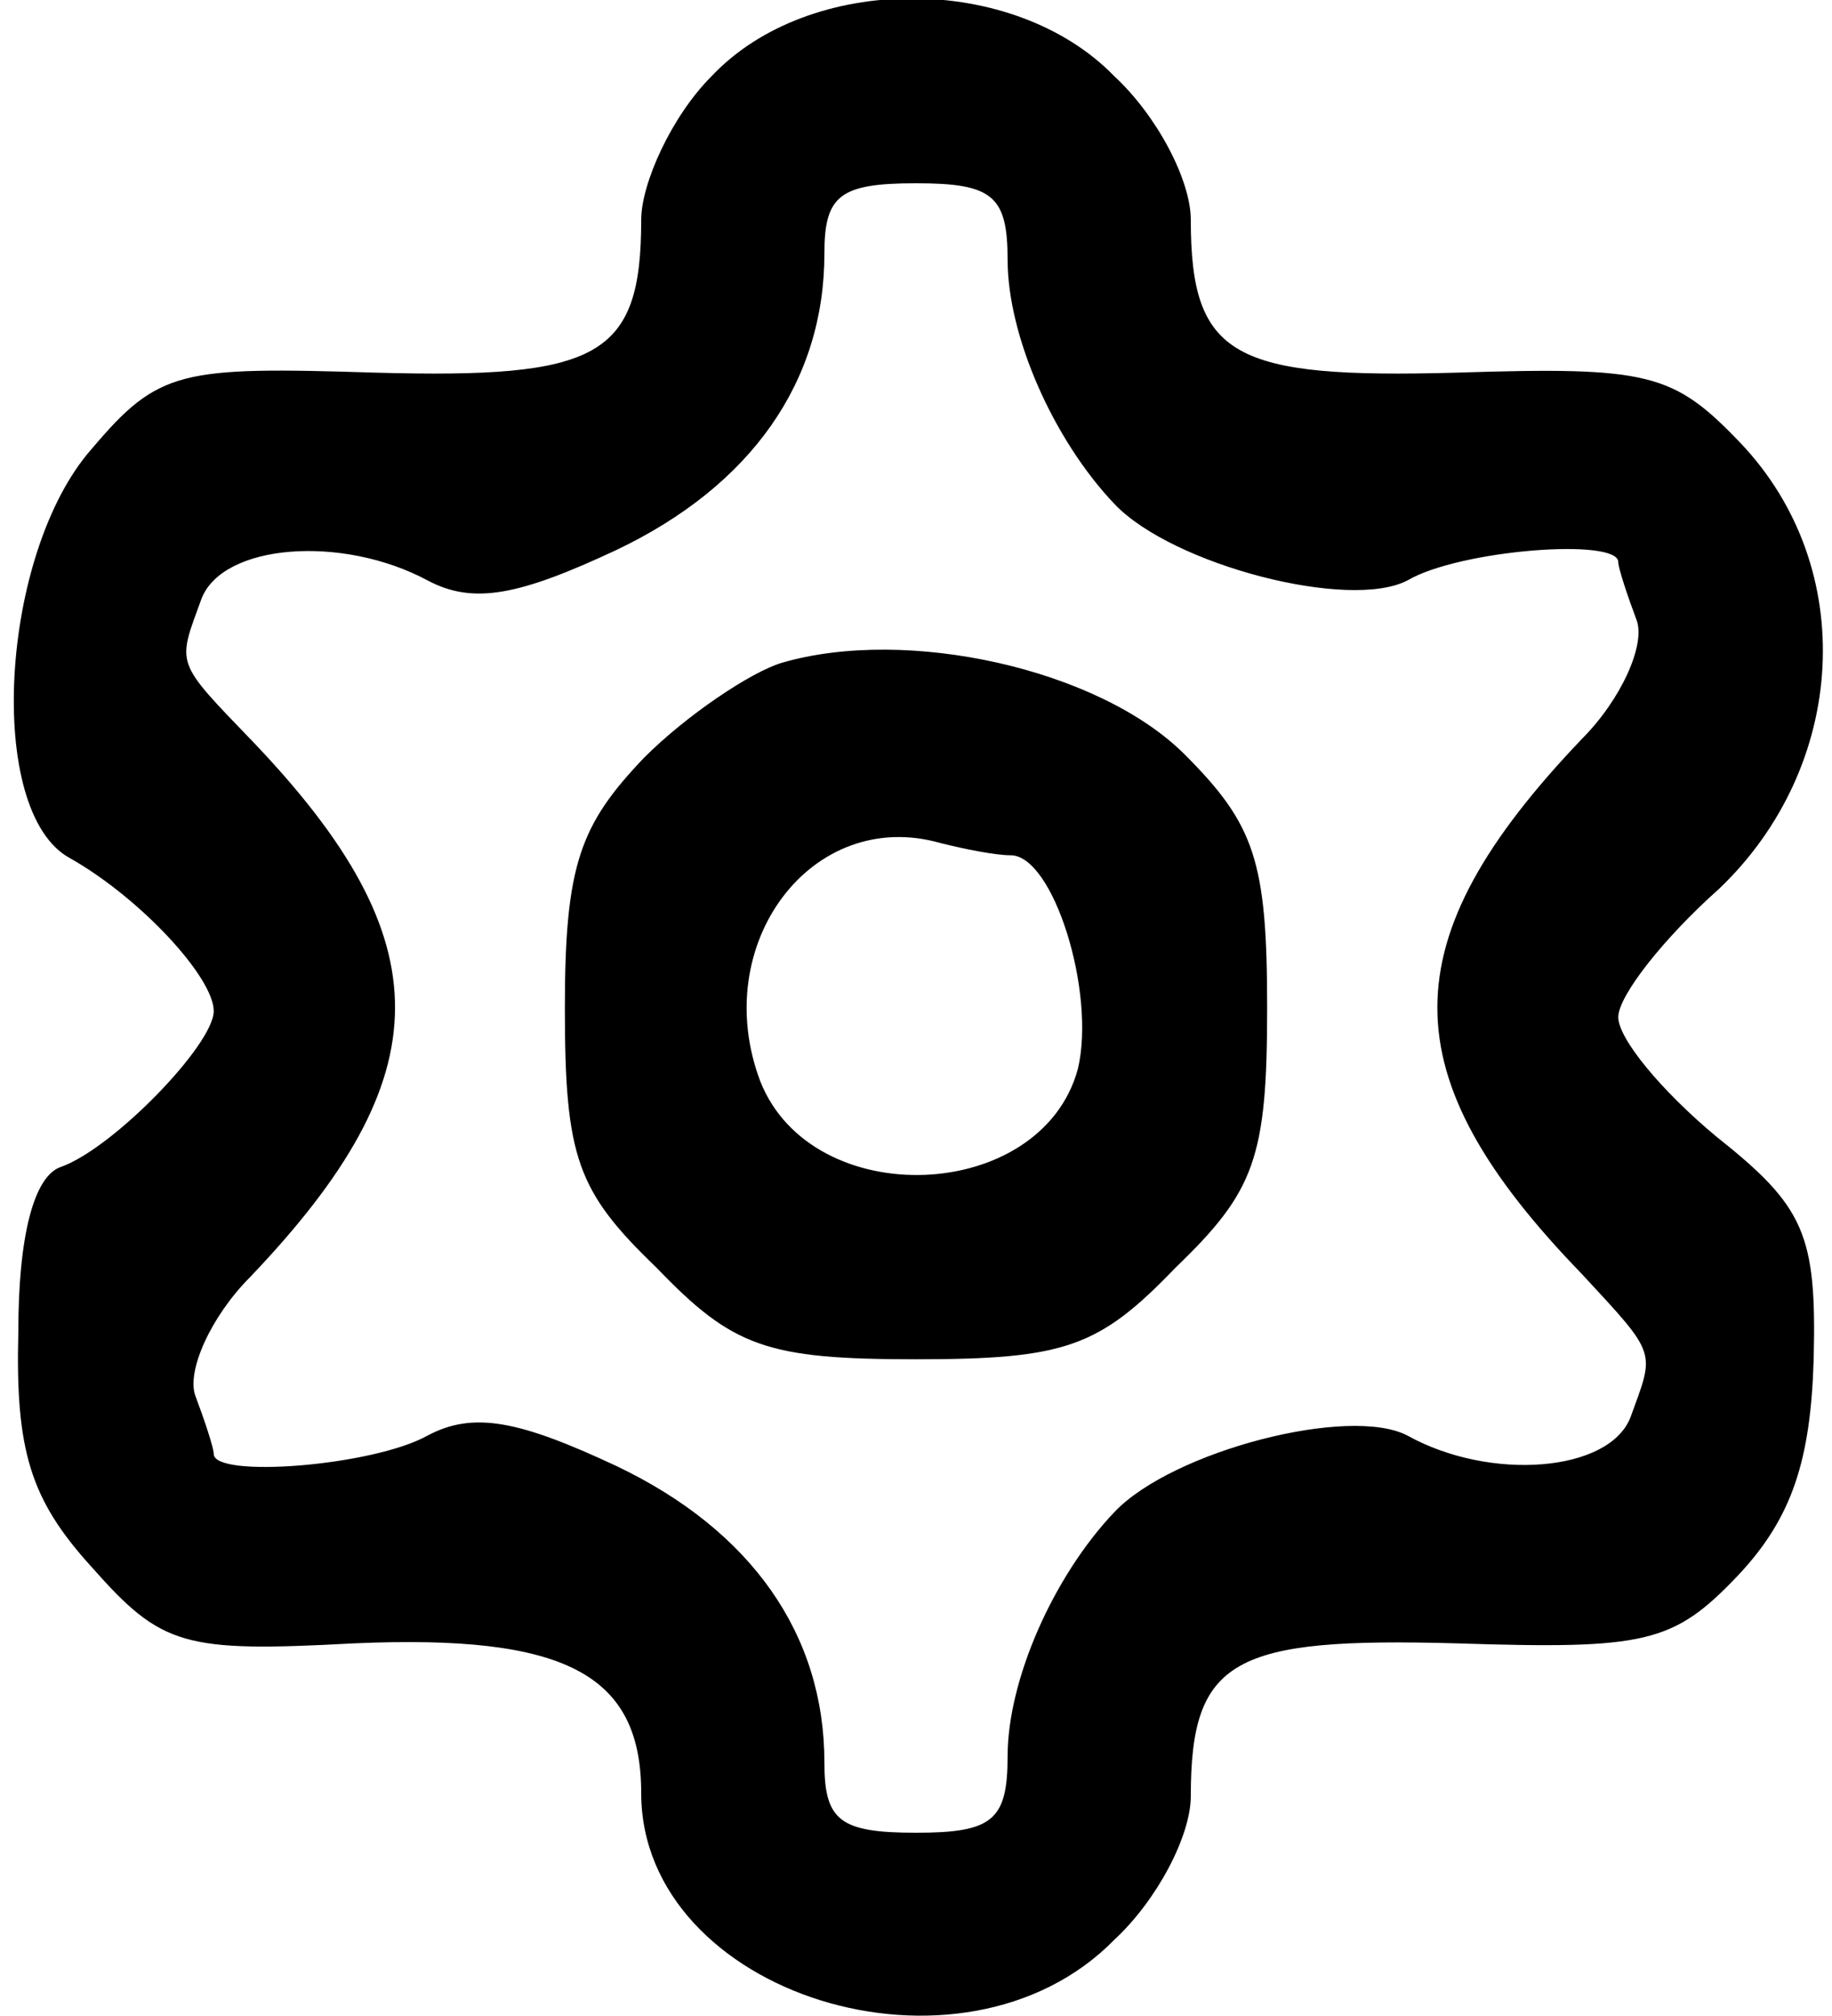 <?xml version="1.0" standalone="no"?>
<!DOCTYPE svg PUBLIC "-//W3C//DTD SVG 20010904//EN"
 "http://www.w3.org/TR/2001/REC-SVG-20010904/DTD/svg10.dtd">
<svg version="1.0" xmlns="http://www.w3.org/2000/svg"
 width="60pt" height="66pt" viewBox="0 0 60 66"
 preserveAspectRatio="xMidYMid meet">
<g transform="translate(0,66) scale(0.1,-0.1)"
fill="currentColor" fill-rule="nonzero" stroke="none">
<path d="M233 635 c-13 -13 -23 -35 -23 -47 0 -45 -14 -52 -87 -50 -64 2 -71
1 -93 -25 -30 -34 -35 -119 -7 -134 23 -13 47 -39 47 -50 0 -11 -33 -45 -50
-51 -9 -3 -14 -23 -14 -54 -1 -39 4 -55 24 -77 23 -26 30 -28 86 -25 69 3 94
-10 94 -49 0 -66 105 -99 155 -48 14 13 25 34 25 47 0 45 14 52 87 50 62 -2
71 0 92 22 18 19 24 38 25 71 1 41 -3 50 -32 73 -18 15 -32 32 -32 39 0 7 15
26 33 42 42 40 46 105 7 146 -22 23 -30 25 -93 23 -73 -2 -87 5 -87 50 0 13
-11 34 -25 47 -33 34 -100 34 -132 0z m97 -60 c0 -25 15 -59 35 -80 19 -20 77
-35 96 -25 17 10 69 14 69 6 0 -2 3 -11 6 -19 3 -8 -5 -26 -18 -39 -63 -66
-63 -110 0 -175 25 -27 24 -25 16 -47 -7 -18 -46 -21 -73 -6 -19 10 -77 -5
-96 -25 -20 -21 -35 -55 -35 -80 0 -21 -5 -25 -30 -25 -25 0 -30 4 -30 23 0
42 -24 76 -68 97 -32 15 -47 18 -62 10 -18 -10 -70 -14 -70 -6 0 2 -3 11 -6
19 -3 8 5 26 18 39 63 66 63 110 1 175 -26 27 -25 25 -17 47 7 18 46 21 74 6
15 -8 30 -5 62 10 44 21 68 55 68 97 0 19 5 23 30 23 25 0 30 -4 30 -25z"/>
<path d="M256 443 c-10 -3 -31 -17 -45 -31 -21 -22 -26 -35 -26 -82 0 -49 4
-60 30 -85 25 -26 36 -30 85 -30 49 0 60 4 85 30 26 25 30 36 30 85 0 48 -4
60 -27 83 -28 28 -91 42 -132 30z m75 -63 c14 0 28 -45 22 -70 -12 -44 -87
-47 -104 -4 -17 45 17 90 59 78 8 -2 18 -4 23 -4z"/>
</g>
</svg>
